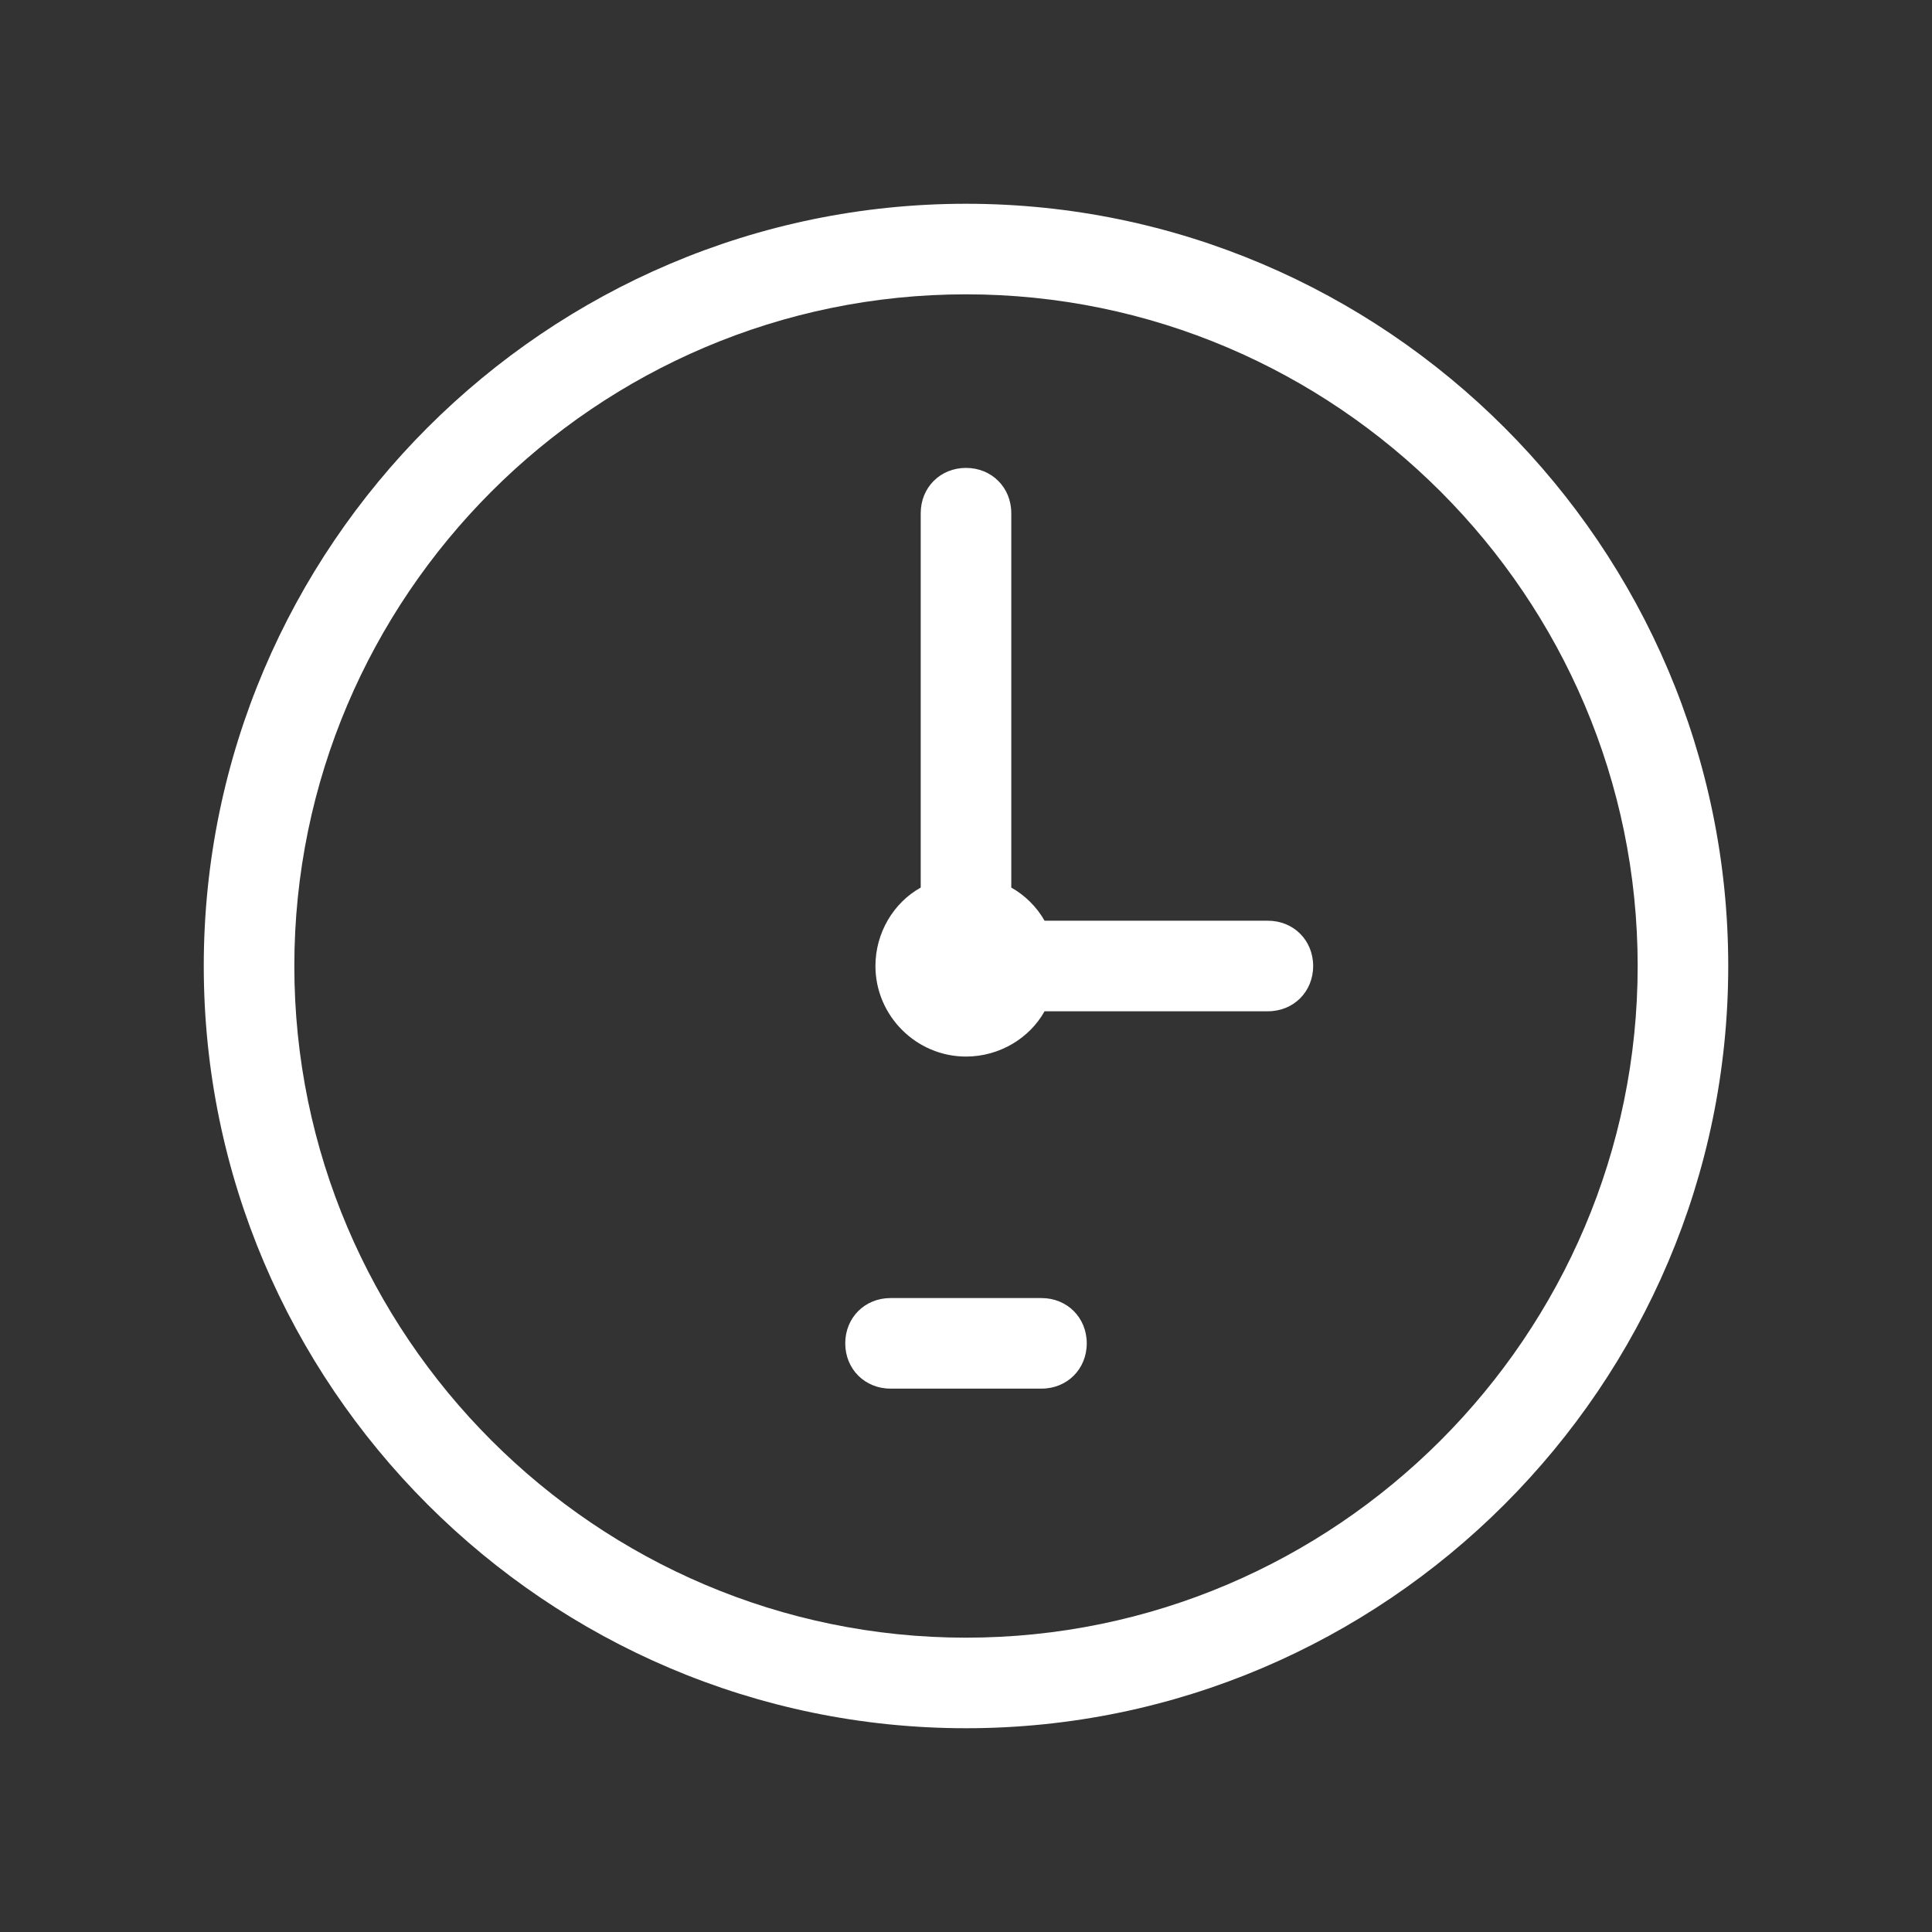<?xml version="1.0" encoding="UTF-8"?>
<svg xmlns="http://www.w3.org/2000/svg" xmlns:xlink="http://www.w3.org/1999/xlink" viewBox="0 0 64 64" width="64px" height="64px">
<rect x="0" y="0" width="64" height="64" fill="#333333" stroke="none"/>
<g id="surface9526364">
<path style=" stroke:none;fill-rule:nonzero;fill:rgb(100%,100%,100%);fill-opacity:1;" d="M 32 6.75 C 18.102 6.75 6.75 18.102 6.75 32 C 6.75 45.898 18.102 57.25 32 57.25 C 45.898 57.25 57.25 45.898 57.25 32 C 57.25 18.102 45.898 6.75 32 6.75 Z M 32 9.75 C 44.25 9.75 54.25 19.75 54.25 32 C 54.25 44.25 44.25 54.25 32 54.25 C 19.75 54.25 9.75 44.25 9.75 32 C 9.75 19.75 19.75 9.75 32 9.75 Z M 32 15.5 C 31.148 15.5 30.5 16.148 30.5 17 L 30.5 29.402 C 29.602 29.902 29 30.898 29 32 C 29 33.648 30.352 35 32 35 C 33.102 35 34.102 34.398 34.602 33.5 L 42 33.5 C 42.852 33.5 43.5 32.852 43.5 32 C 43.5 31.148 42.852 30.5 42 30.5 L 34.602 30.5 C 34.352 30.051 33.949 29.652 33.5 29.402 L 33.5 17 C 33.5 16.148 32.852 15.5 32 15.5 Z M 29.5 43 C 28.648 43 28 43.648 28 44.5 C 28 45.352 28.648 46 29.5 46 L 34.5 46 C 35.352 46 36 45.352 36 44.5 C 36 43.648 35.352 43 34.5 43 Z M 29.5 43 "/>
</g>
</svg>
